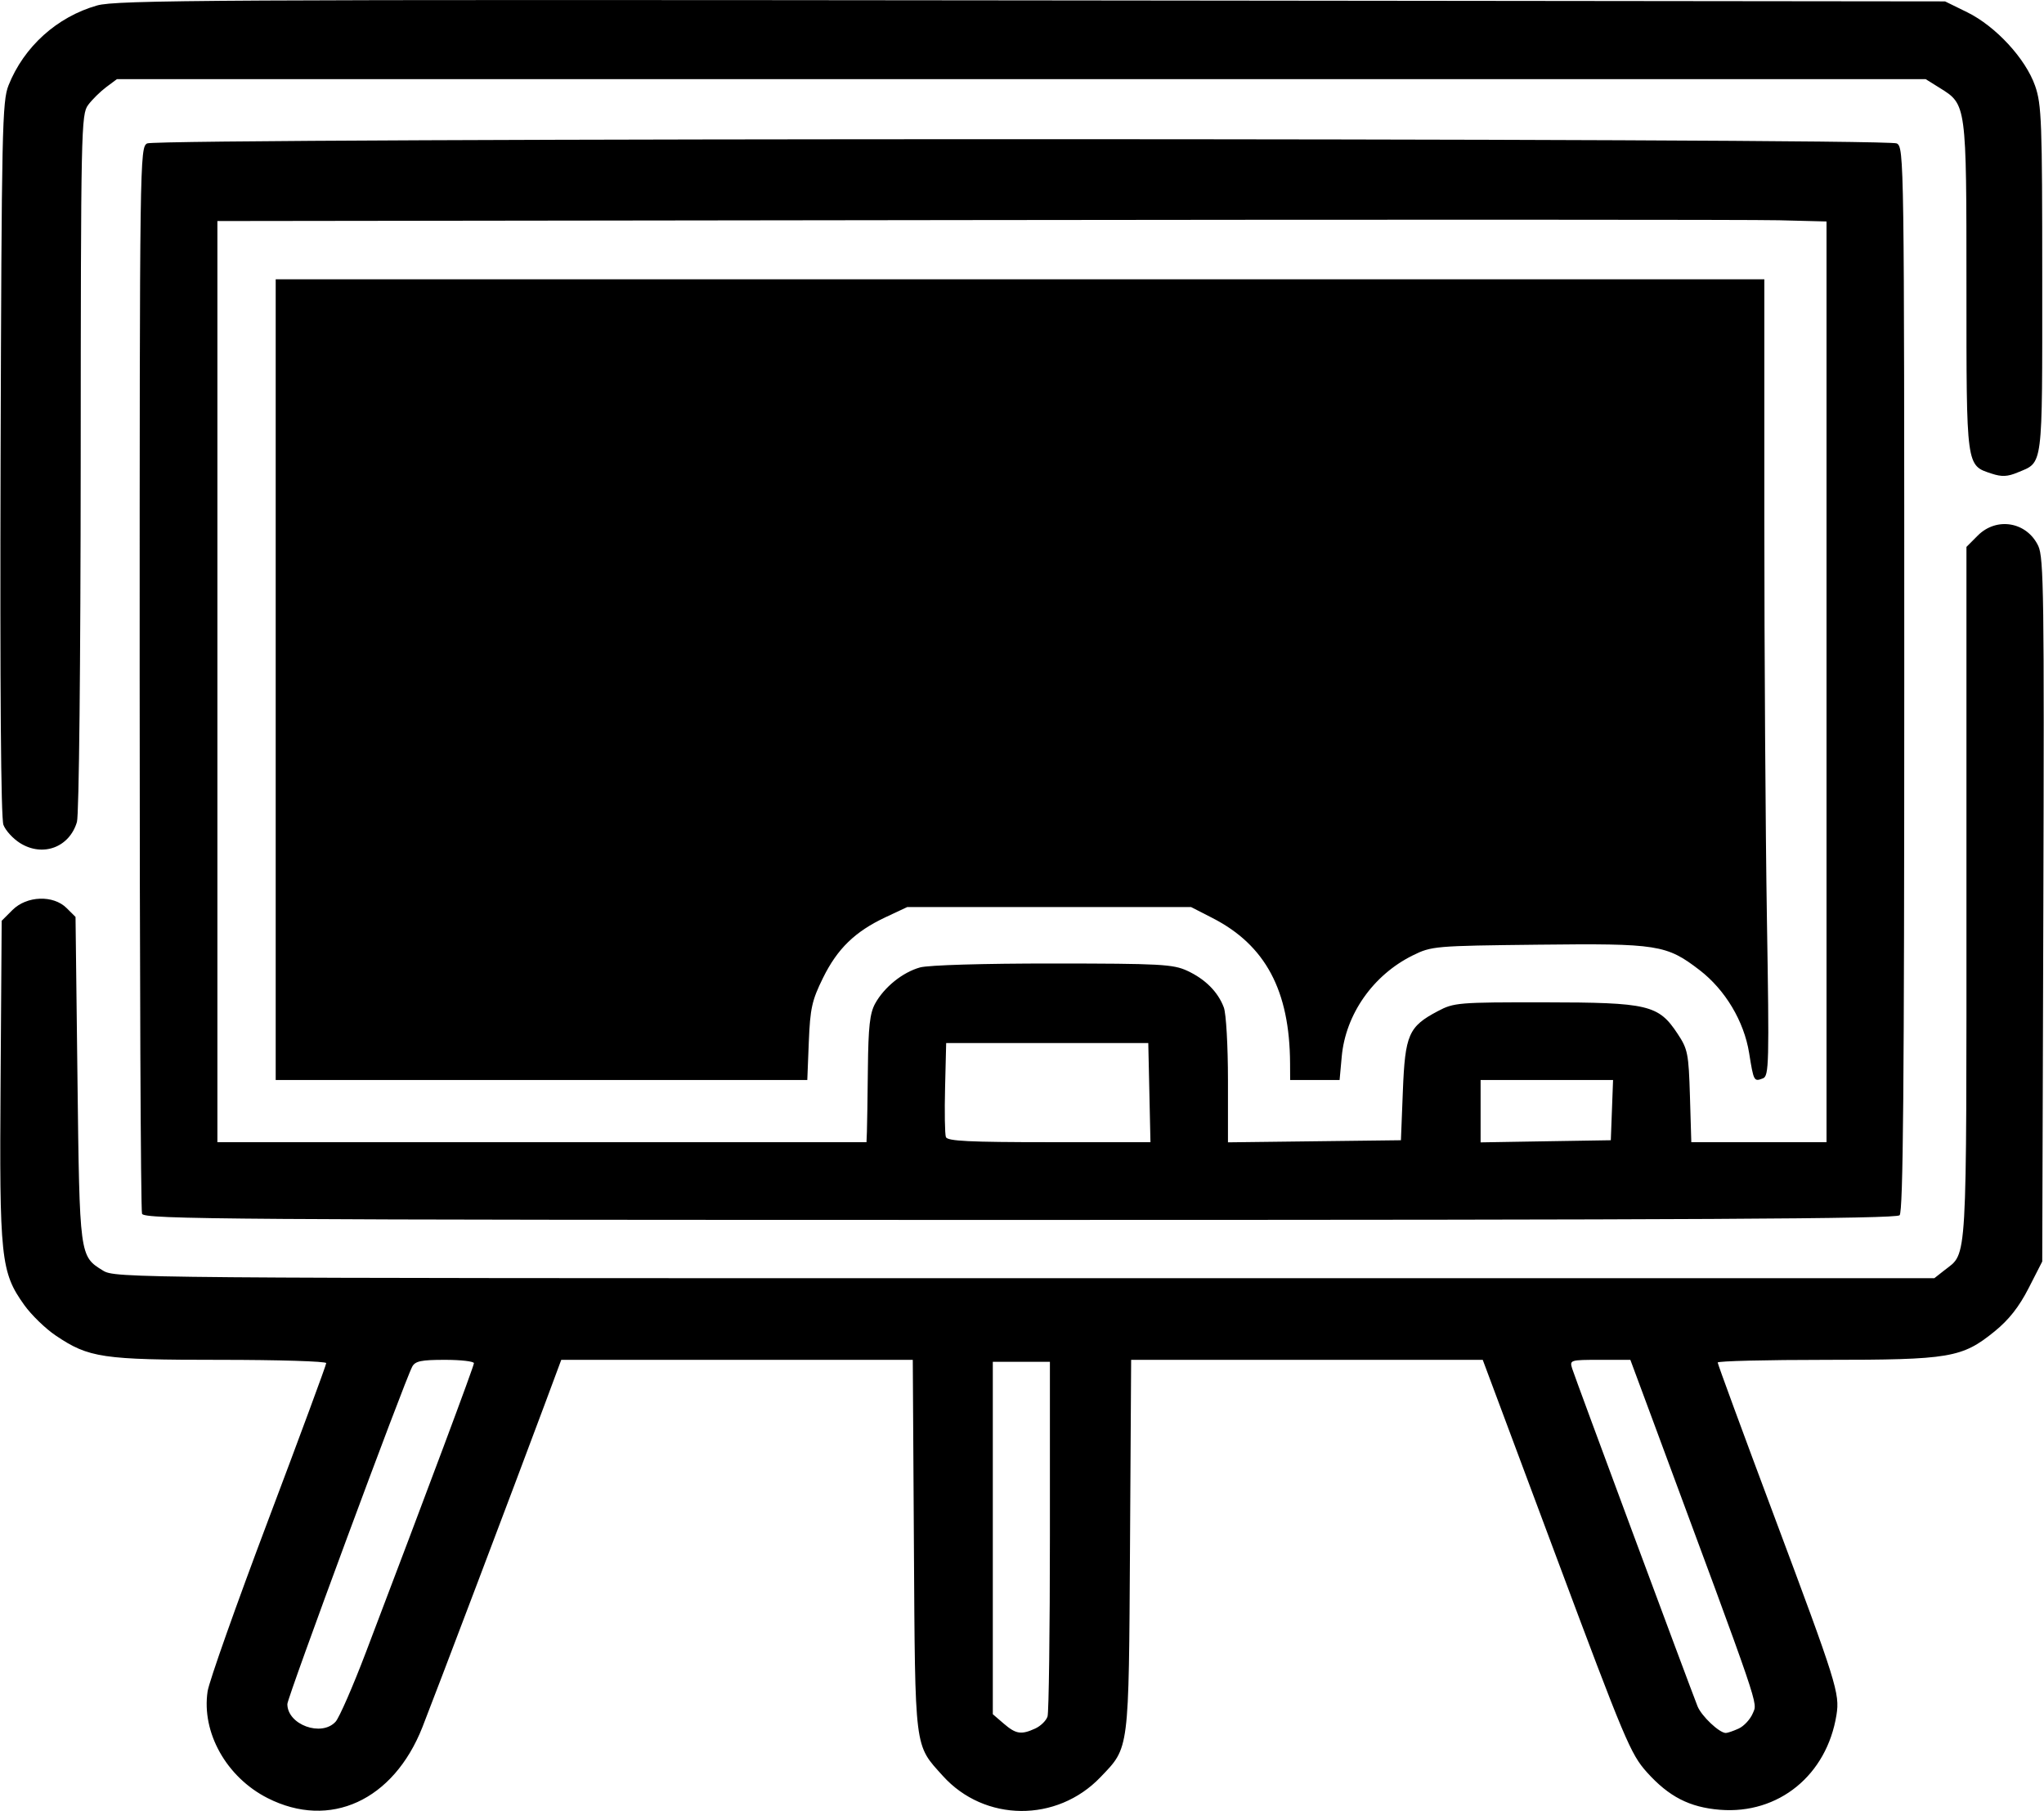 <svg xmlns="http://www.w3.org/2000/svg" xmlns:xlink="http://www.w3.org/1999/xlink" width="500px" height="443px" viewBox="0 0 500 443.103">
    <g id="a0bf2500-43c5-4df7-a14e-e799cae8bc4a">
<g style="">
		<g id="a0bf2500-43c5-4df7-a14e-e799cae8bc4a-child-0">
<path style="stroke: rgb(193,193,193); stroke-width: 0; stroke-dasharray: none; stroke-linecap: butt; stroke-dashoffset: 0; stroke-linejoin: miter; stroke-miterlimit: 4; fill: rgb(0,0,0); fill-rule: nonzero; opacity: 1;" transform="matrix(0.951 0 0 0.951 250 221.551) matrix(1 0 0 1 0 0)  translate(-512.01, -512.107)" d="M 317.91 741.75 C 307.34 736.39 300.89 724.90 302.48 714.29 C 302.85 711.80 309.87 691.97 318.08 670.22 C 326.29 648.48 333.00 630.31 333.00 629.84 C 333.00 629.38 320.71 629.00 305.68 629.00 C 275.36 629.00 271.92 628.49 263.39 622.74 C 260.75 620.96 257.12 617.43 255.32 614.91 C 249.26 606.43 248.90 602.99 249.22 557.12 L 249.50 516.04 L 252.27 513.27 C 255.95 509.59 262.79 509.35 266.22 512.78 L 268.50 515.05 L 269.00 556.78 C 269.55 602.43 269.53 602.31 275.54 606.02 C 278.70 607.98 281.45 608.00 512.73 608.00 L 746.73 608.00 L 749.39 605.91 C 755.28 601.28 755.00 606.06 755.00 508.97 L 755.00 419.85 L 757.92 416.92 C 762.78 412.06 770.54 413.40 773.48 419.60 C 774.89 422.57 775.03 432.66 774.78 513.32 L 774.50 603.70 L 771.00 610.55 C 768.54 615.36 765.94 618.67 762.27 621.66 C 753.87 628.48 750.81 629.00 718.82 629.00 C 703.52 629.00 691.00 629.31 691.00 629.69 C 691.00 630.07 697.49 647.73 705.43 668.94 C 721.63 712.23 722.44 714.83 721.56 720.35 C 719.08 735.85 706.65 745.97 691.58 744.76 C 683.77 744.13 678.44 741.40 672.79 735.11 C 668.60 730.45 667.11 726.91 649.43 679.56 L 630.55 629.00 L 585.32 629.00 L 540.09 629.00 L 539.80 676.75 C 539.47 730.12 539.66 728.57 532.20 736.37 C 520.99 748.09 502.38 747.94 491.65 736.05 C 484.27 727.86 484.53 729.97 484.20 676.75 L 483.91 629.00 L 438.69 629.00 L 393.47 629.00 L 389.10 640.75 C 381.77 660.45 361.10 715.00 357.75 723.50 C 350.30 742.39 333.94 749.89 317.91 741.75 Z M 515.43 723.85 C 516.82 723.21 518.24 721.82 518.58 720.76 C 518.91 719.69 519.19 698.72 519.19 674.16 L 519.19 629.50 L 511.85 629.50 L 504.50 629.50 L 504.50 674.84 L 504.50 720.17 L 507.31 722.59 C 510.46 725.30 511.80 725.51 515.43 723.85 Z M 696.39 723.87 C 697.75 723.25 699.39 721.48 700.03 719.94 C 701.25 716.97 702.52 720.67 674.19 644.25 L 668.53 629.00 L 660.70 629.00 C 653.04 629.00 652.88 629.05 653.56 631.25 C 654.22 633.41 683.67 712.71 685.81 718.12 C 686.82 720.65 691.42 725.00 693.09 725.00 C 693.54 725.00 695.02 724.49 696.39 723.87 Z M 335.42 722.09 C 336.36 721.04 339.85 713.06 343.17 704.34 C 359.35 661.81 371.00 630.64 371.00 629.86 C 371.00 629.39 367.64 629.00 363.54 629.00 C 357.45 629.00 355.90 629.32 355.13 630.75 C 353.09 634.57 323.00 715.86 323.00 717.56 C 323.00 722.88 331.80 726.09 335.42 722.09 Z M 285.61 591.42 C 285.27 590.55 285.00 528.46 285.00 453.45 C 285.00 319.64 285.04 317.05 286.93 316.04 C 289.64 314.59 734.36 314.59 737.07 316.04 C 738.96 317.05 739.00 319.64 739.00 453.84 C 739.00 558.87 738.72 590.88 737.80 591.80 C 736.87 592.73 685.22 593.00 511.41 593.00 C 306.98 593.00 286.16 592.85 285.61 591.42 Z M 472.11 570.25 C 472.17 568.74 472.28 561.42 472.36 554.00 C 472.47 543.33 472.86 539.84 474.21 537.37 C 476.54 533.12 481.29 529.29 485.78 528.04 C 487.97 527.44 502.03 527.02 520.00 527.03 C 547.52 527.04 550.89 527.22 554.50 528.89 C 559.13 531.03 562.42 534.31 563.93 538.32 C 564.53 539.88 565.00 548.21 565.00 557.08 L 565.00 573.04 L 587.25 572.77 L 609.50 572.50 L 610.00 559.82 C 610.57 545.32 611.47 543.26 618.99 539.29 C 623.14 537.09 624.25 537.00 646.41 537.02 C 673.18 537.05 675.76 537.66 680.68 545.10 C 683.30 549.05 683.53 550.19 683.86 561.18 L 684.21 573.00 L 701.61 573.00 L 719.00 573.00 L 719.00 454.56 L 719.00 336.12 L 706.75 335.81 C 700.01 335.64 606.86 335.62 499.75 335.76 L 305.00 336.01 L 305.00 454.51 L 305.00 573.00 L 388.50 573.00 L 472.00 573.00 L 472.11 570.25 Z M 544.78 560.25 L 544.50 547.50 L 518.50 547.50 L 492.50 547.50 L 492.22 558.94 C 492.06 565.23 492.16 570.97 492.43 571.69 C 492.83 572.72 498.42 573.00 519.00 573.00 L 545.06 573.00 L 544.78 560.25 Z M 663.79 564.75 L 664.08 557.00 L 647.04 557.00 L 630.00 557.00 L 630.00 565.02 L 630.00 573.05 L 646.75 572.77 L 663.50 572.50 L 663.79 564.75 Z M 254.23 496.05 C 252.42 494.92 250.50 492.82 249.95 491.37 C 249.30 489.66 249.05 456.47 249.22 397.12 C 249.48 312.24 249.63 305.17 251.27 301.08 C 255.23 291.15 263.74 283.48 274.04 280.55 C 279.02 279.14 303.27 279.01 514.54 279.24 L 749.50 279.50 L 755.19 282.29 C 762.53 285.90 770.23 294.24 772.67 301.24 C 774.34 306.04 774.50 310.42 774.50 351.10 C 774.50 400.23 774.79 397.93 768.16 400.70 C 765.58 401.78 764.08 401.85 761.50 401.00 C 754.89 398.82 755.00 399.64 755.00 352.94 C 755.00 305.87 755.02 306.04 748.14 301.77 L 744.50 299.50 L 511.82 299.50 L 279.15 299.50 L 276.39 301.56 C 274.87 302.70 272.78 304.75 271.75 306.14 C 269.94 308.55 269.87 312.20 269.83 398.08 C 269.80 450.19 269.40 488.81 268.86 490.63 C 266.91 497.17 260.07 499.70 254.23 496.05 Z M 320.00 454.00 L 320.00 351.00 L 511.50 351.00 L 703.00 351.00 L 703.00 412.84 C 703.00 446.85 703.30 492.96 703.66 515.31 C 704.28 553.04 704.20 555.99 702.62 556.59 C 700.32 557.47 700.26 557.37 699.08 550.02 C 697.77 541.90 692.94 533.81 686.37 528.75 C 677.84 522.19 675.61 521.84 644.81 522.19 C 618.07 522.49 617.40 522.55 612.50 524.97 C 602.33 530.01 595.25 540.12 594.27 551.01 L 593.72 557.00 L 587.36 557.00 L 581.00 557.00 L 580.98 552.75 C 580.89 534.00 574.66 522.31 561.00 515.32 L 555.50 512.50 L 519.00 512.50 L 482.50 512.50 L 476.95 515.10 C 469.05 518.81 464.52 523.20 460.80 530.76 C 457.96 536.53 457.51 538.56 457.16 547.17 L 456.77 557.00 L 388.38 557.00 L 320.00 557.00 L 320.00 454.00 Z" stroke-linecap="round"/>
</g>
</g>
</g>

  </svg>